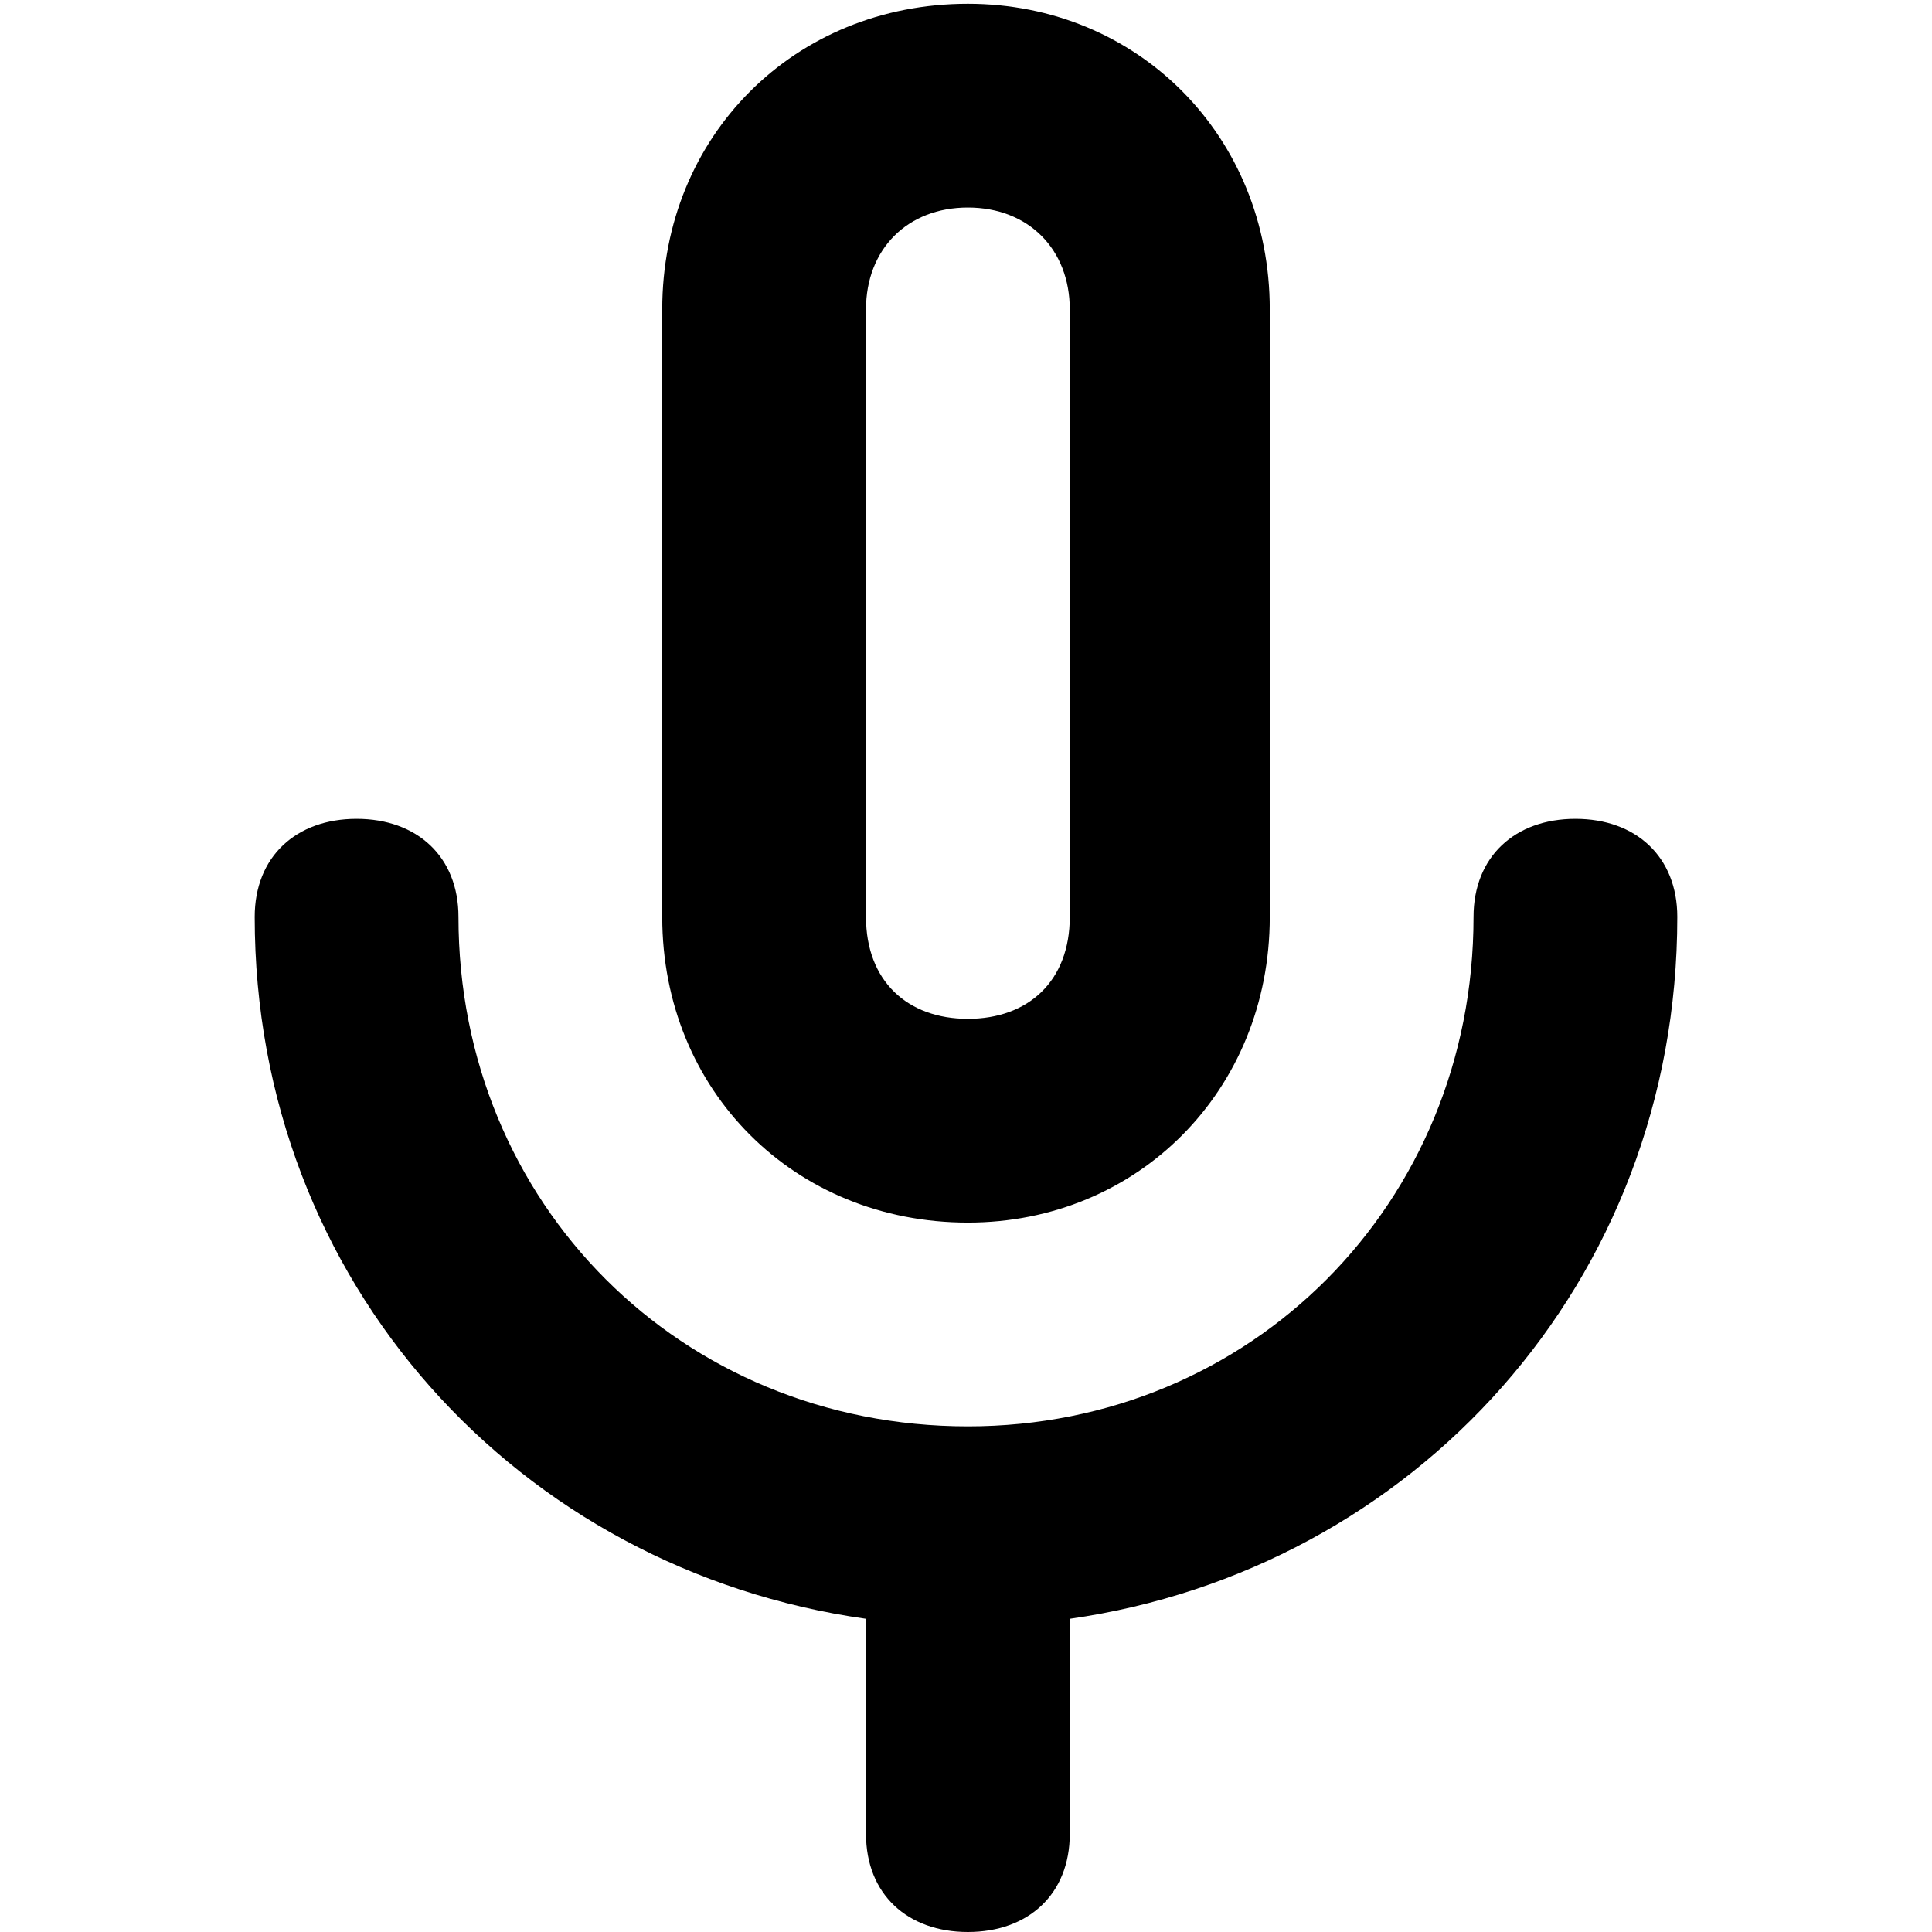 <svg xmlns="http://www.w3.org/2000/svg" viewBox="0 0 512 512">
	<path d="M444.5 243c0 97-70 173-161 186v57c0 16-11 26-27 26s-27-10-27-26v-57c-92-13-162-89-162-186 0-16 11-26 27-26s27 10 27 26c0 76 59 135 135 135 75 0 134-59 134-135 0-16 11-26 27-26s27 10 27 26zm-188 81c-46 0-81-35-81-81V82c0-46 35-81 81-81 45 0 80 35 80 81v161c0 46-35 81-80 81zm-27-242v161c0 17 11 27 27 27s27-10 27-27V82c0-16-11-27-27-27s-27 11-27 27z"/>
</svg>